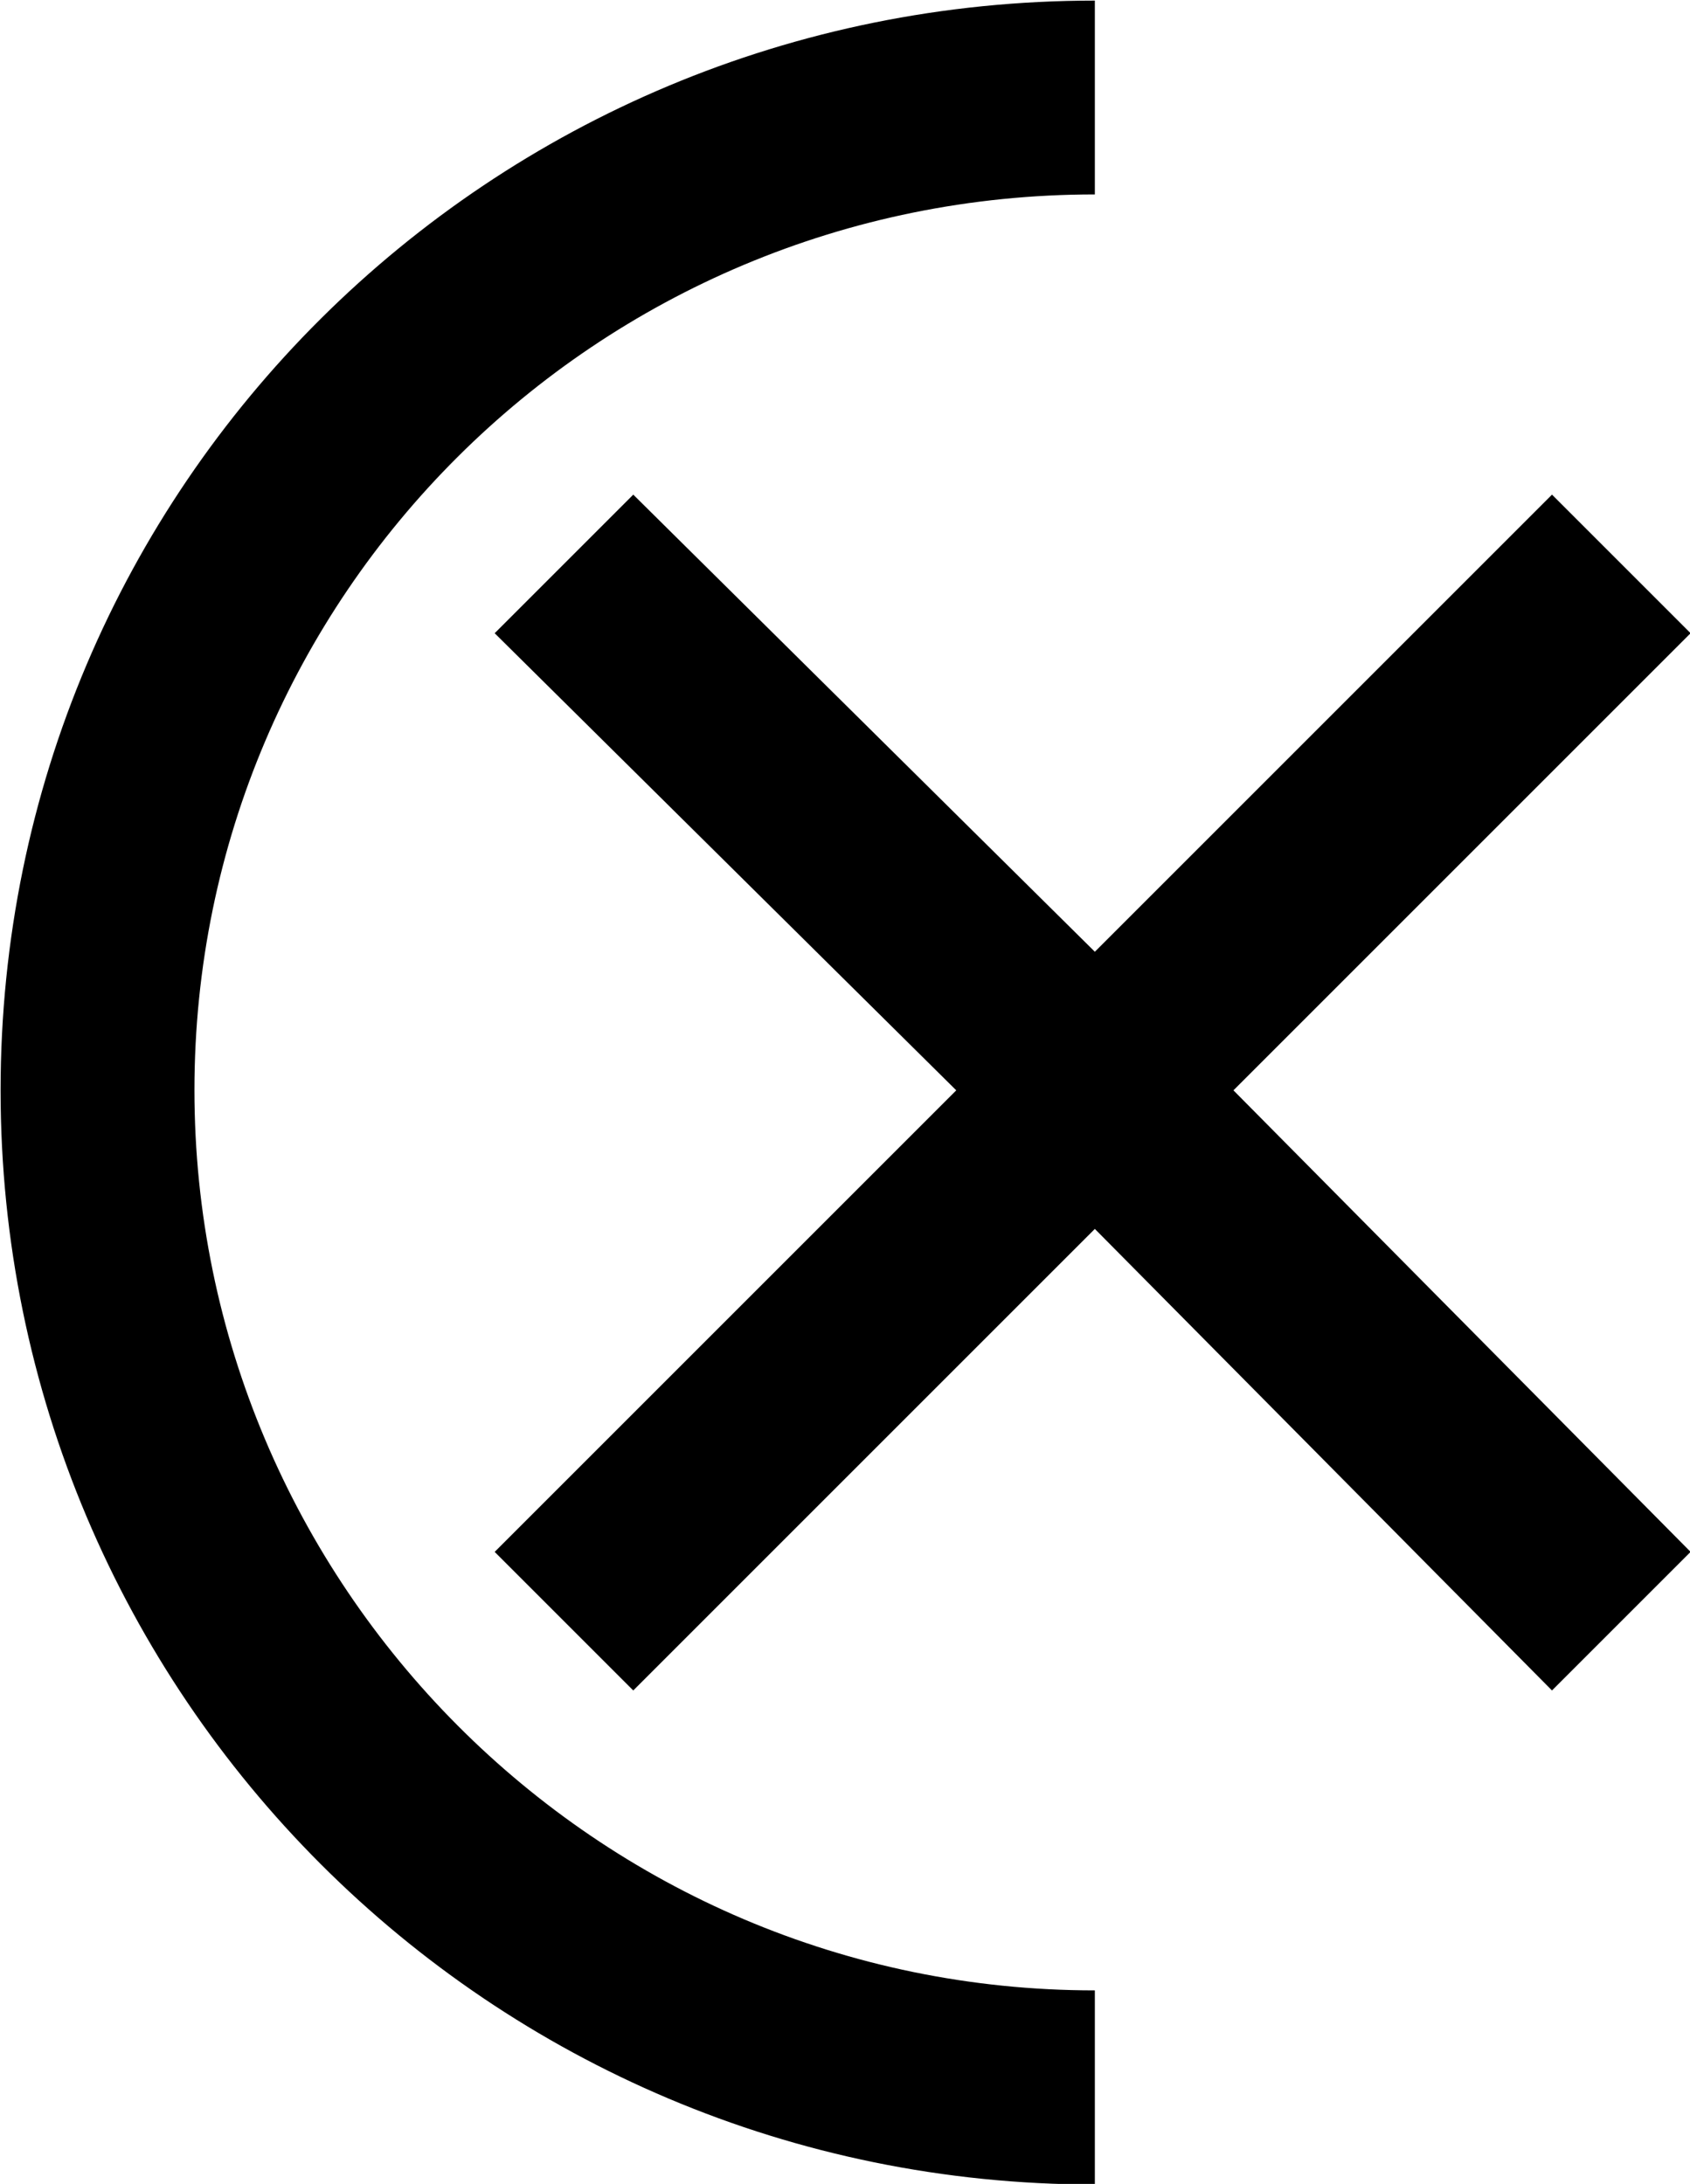 <?xml version="1.0" encoding="UTF-8"?>
<svg fill="#000000" version="1.1" viewBox="0 0 5.719 7.391" xmlns="http://www.w3.org/2000/svg" xmlns:xlink="http://www.w3.org/1999/xlink">
<defs>
<g id="a">
<path d="m6.219-0.953-1.547-1.562 1.547-1.547-0.469-0.469-1.547 1.547-1.562-1.547-0.469 0.469 1.562 1.547-1.562 1.562 0.469 0.469 1.562-1.562 1.547 1.562zm-2.016 1.484c-1.688 0-3.047-1.375-3.047-3.047s1.359-3.031 3.047-3.031v-0.656c-2.047 0-3.703 1.641-3.703 3.688s1.656 3.703 3.703 3.703z"/>
</g>
</defs>
<g transform="translate(-149.21 -128.56)">
<use x="148.712" y="134.765" xlink:href="#a"/>
</g>
</svg>

